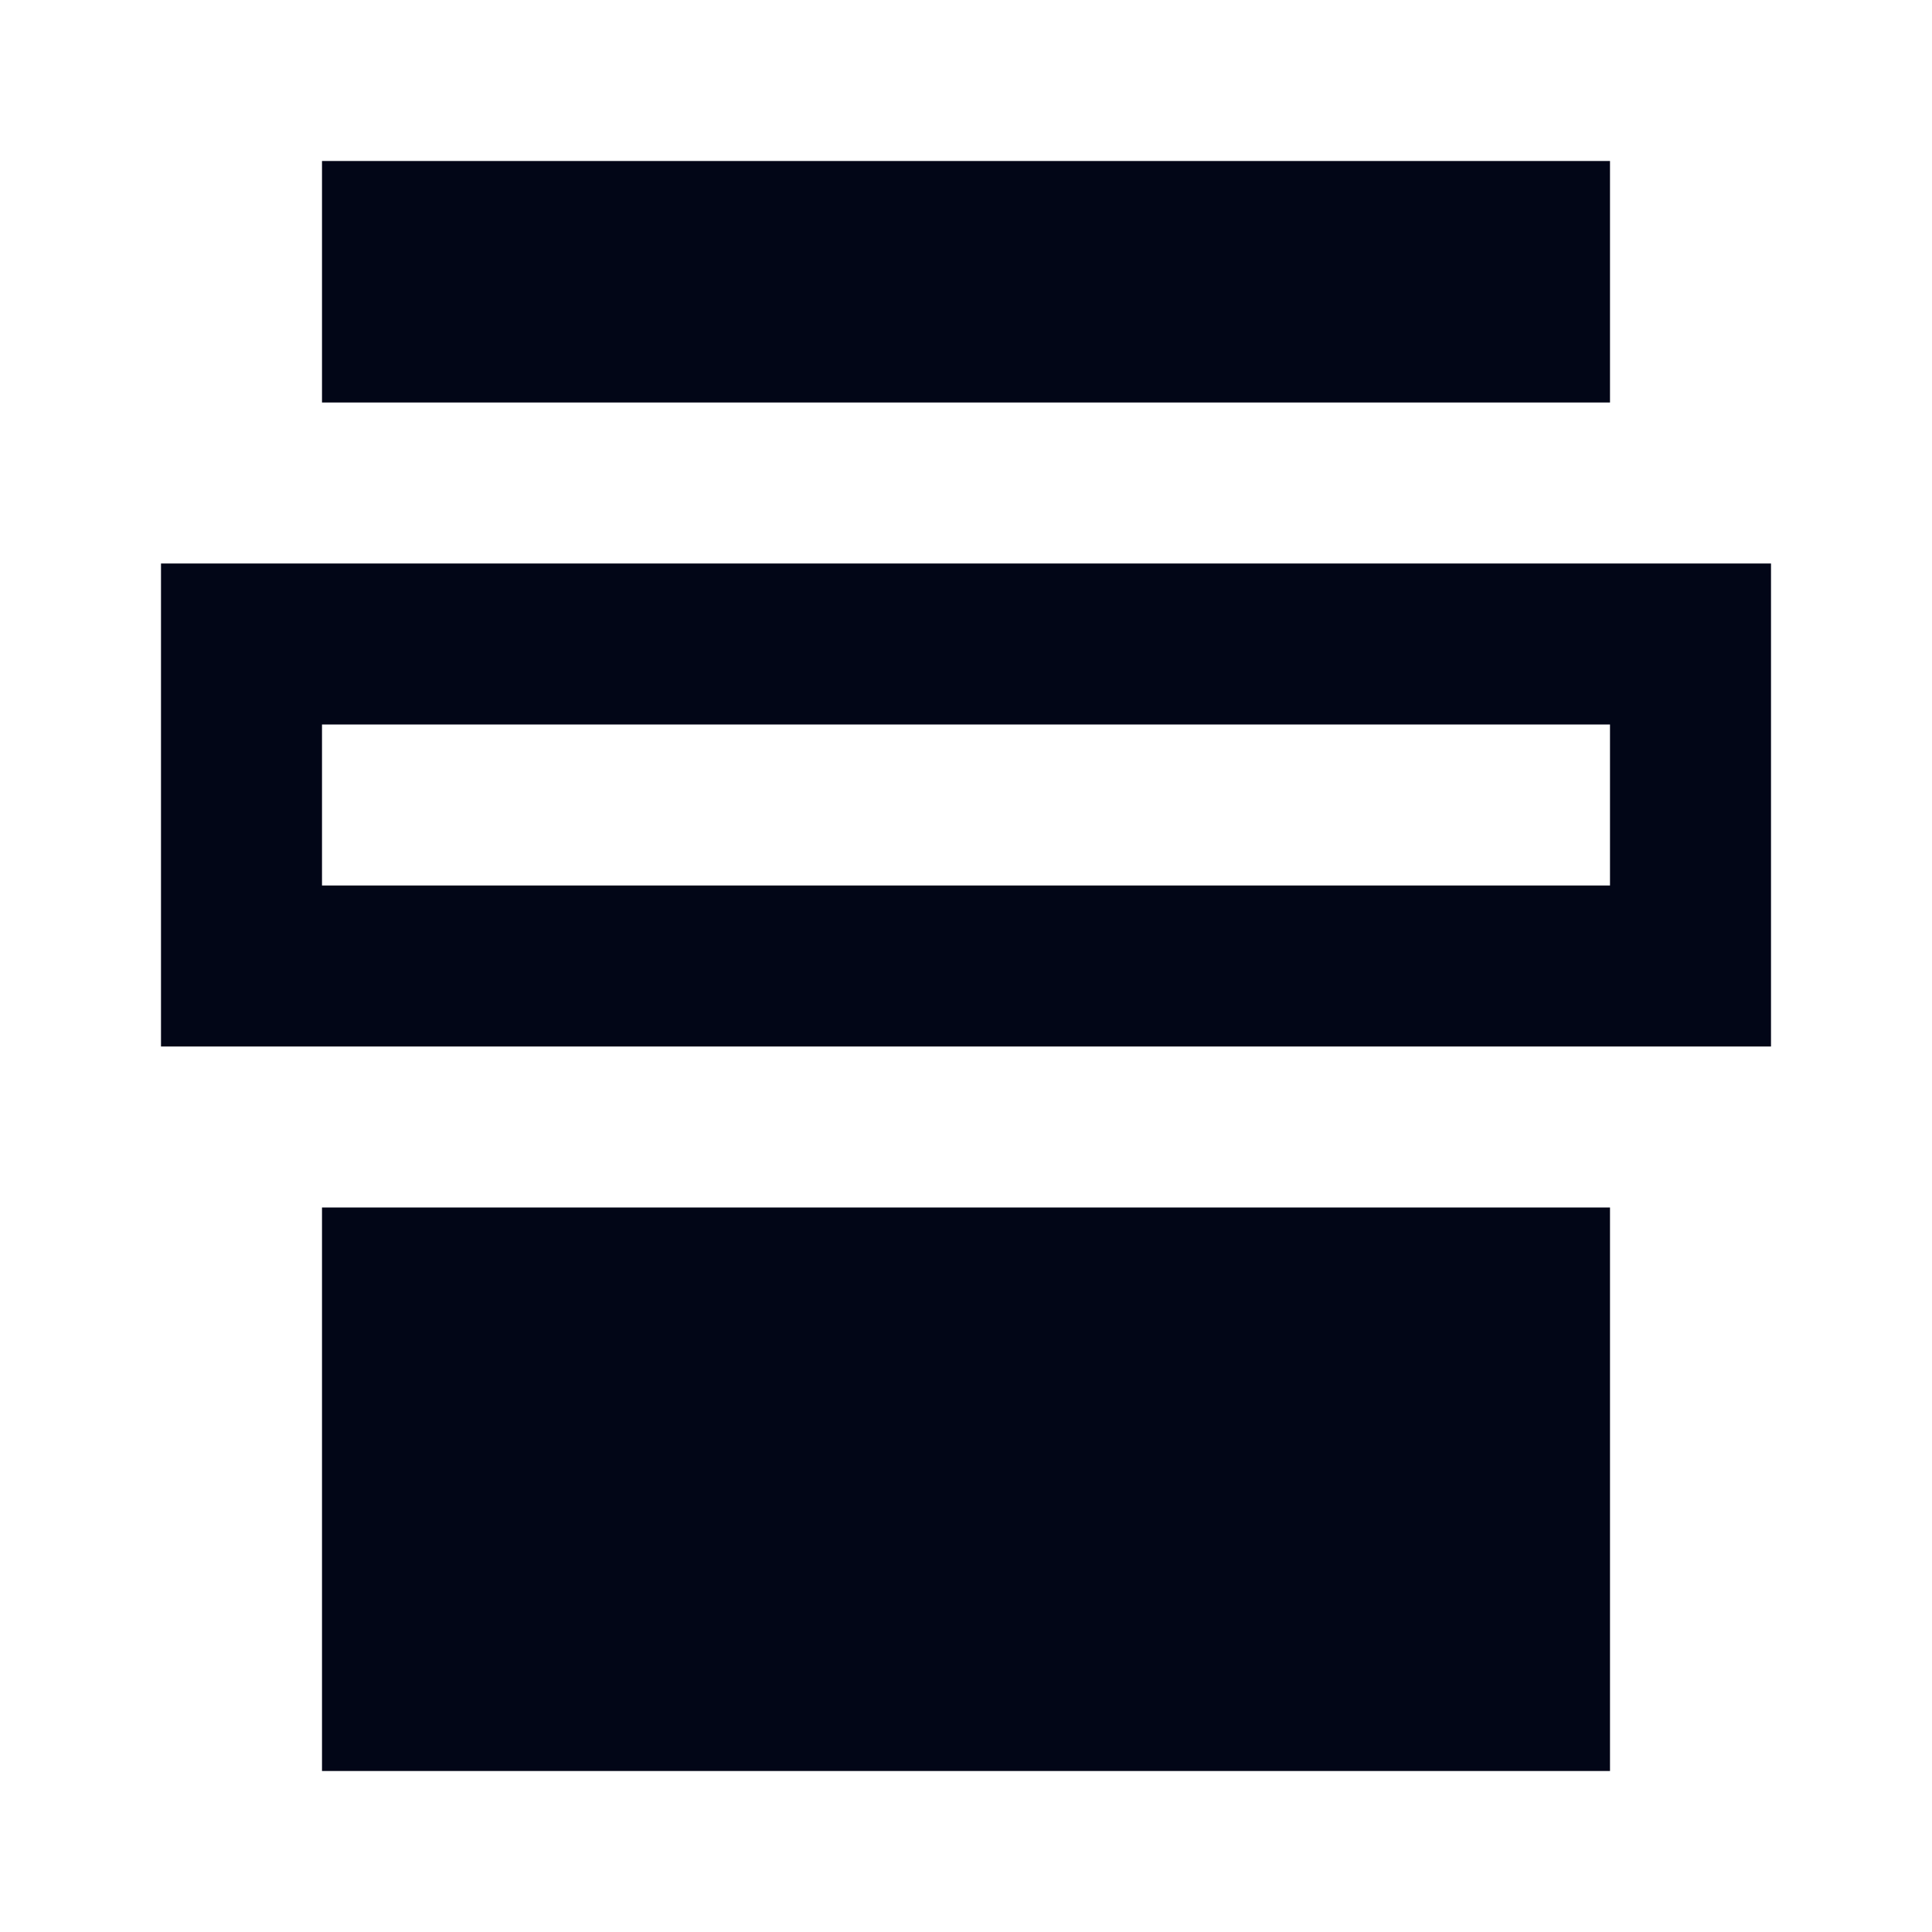 <svg width="24" height="24" viewBox="0 0 24 24" fill="none" xmlns="http://www.w3.org/2000/svg">
<path d="M20 22V15H4V22H20Z" fill="#020617"/>
<path d="M4 5H20V2H4V5Z" fill="#020617"/>
<path fill-rule="evenodd" clip-rule="evenodd" d="M2 7H22V13H2V7ZM4 9H20V11H4V9Z" fill="#020617"/>
</svg>
